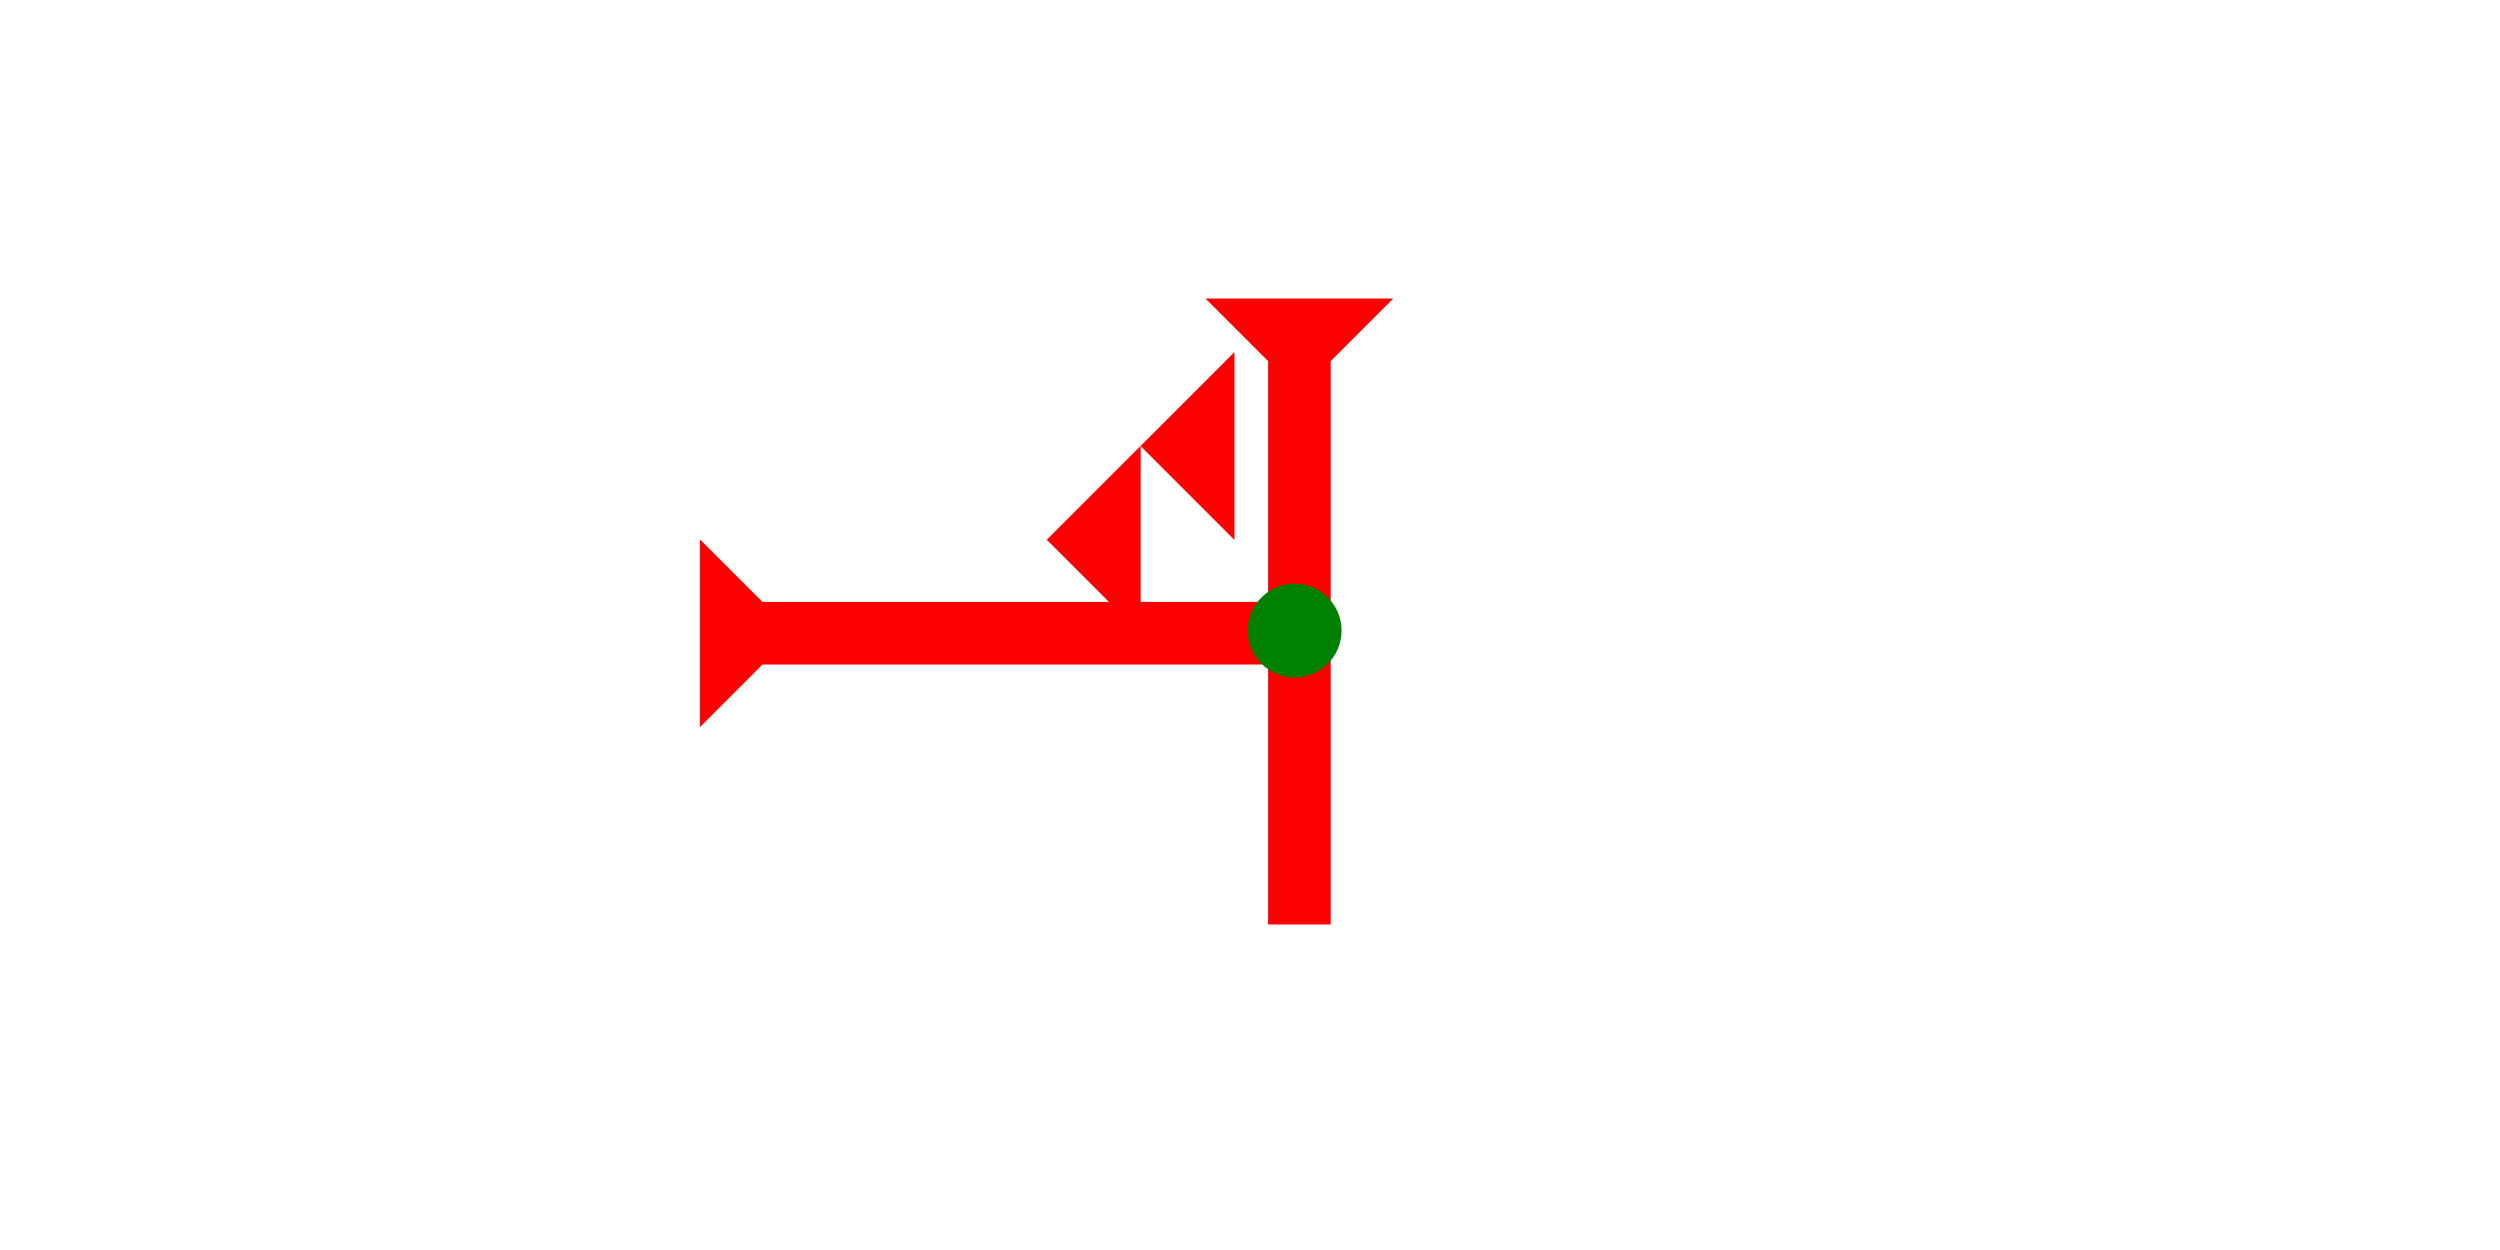 <?xml version="1.0" encoding="UTF-8" standalone="no"?>
<svg
   xmlns:dc="http://purl.org/dc/elements/1.1/"
   xmlns:cc="http://creativecommons.org/ns#"
   xmlns:rdf="http://www.w3.org/1999/02/22-rdf-syntax-ns#"
   xmlns:svg="http://www.w3.org/2000/svg"
   xmlns="http://www.w3.org/2000/svg"
   width="160"
   height="80"
   viewBox="0 0 42.333 21.167"
   version="1.1"
   id="svg8">
  <defs
     id="defs2" />
  <g
     id="layer1">
    <g
       id="g857"
       transform="matrix(0.265,0,0,0.265,20.413,5.055)">
      <title
         id="title853">Down Vertical Mark, DV</title>
      <polygon
         points="8,40 4,40 4,4 0,0 12,0 8,4 "
         style="fill:#ff0000"
         id="polygon855" />
    </g>
    <polygon
       points="6,12 0,6 6,0 "
       style="fill:#ff0000"
       id="polygon901"
       transform="matrix(0.265,0,0,0.265,19.313,5.963)">
      <title
         id="title917">Heel Mark, HE</title>
    </polygon>
    <g
       id="g857-0"
       transform="matrix(0,-0.265,0.265,0,11.851,12.313)">
      <title
         id="title853-8">Right Horizontal Mark, RH</title>
      <polygon
         points="12,0 8,4 8,40 4,40 4,4 0,0 "
         style="fill:#ff0000"
         id="polygon855-7" />
    </g>
    <polygon
       points="0,6 6,0 6,12 "
       style="fill:#ff0000"
       id="polygon897"
       transform="matrix(0.265,0,0,0.265,17.725,7.55)">
      <title
         id="title895">Heel Mark, HE</title>
    </polygon>
    <circle
       style="fill:#008000;fill-rule:evenodd;stroke-width:0.265"
       id="path839"
       cx="21.923"
       cy="10.678"
       r="0.794">
      <title
         id="title915">Right 2 Touch Connector, R2T</title>
    </circle>
  </g>
</svg>
